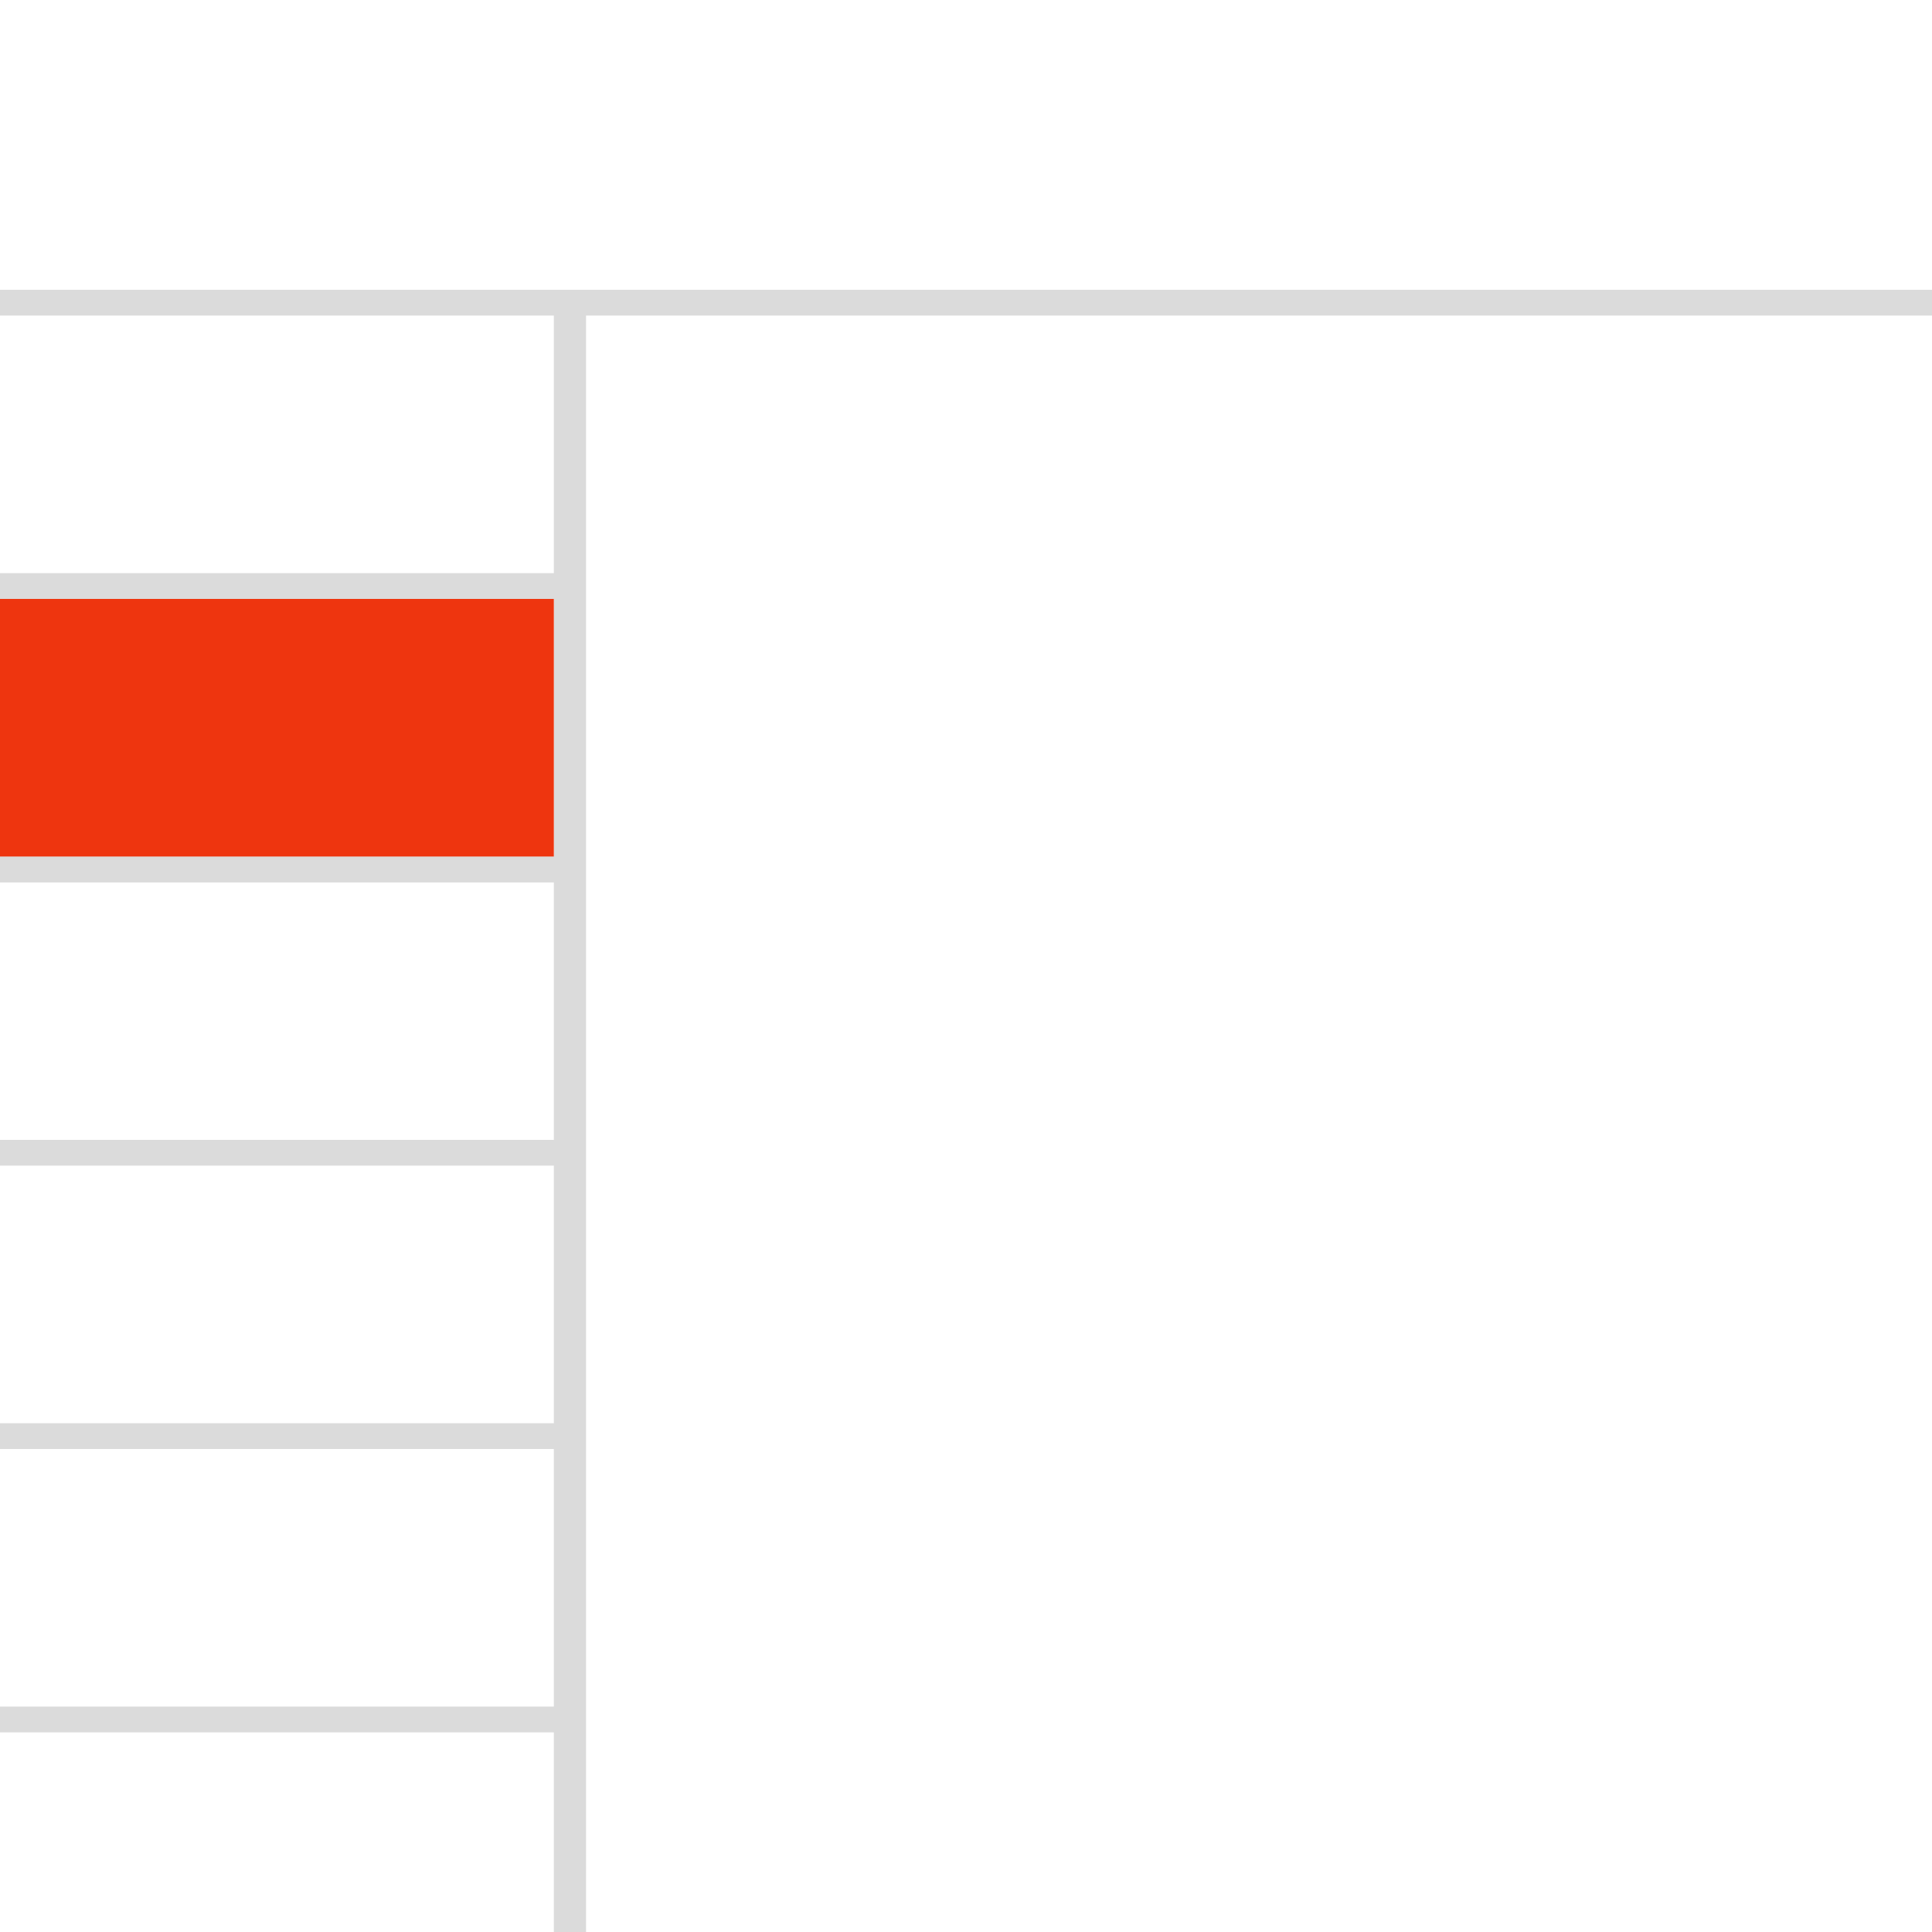 <?xml version="1.0" encoding="UTF-8"?>
<svg width="300px" height="300px" viewBox="0 0 300 300" version="1.1" xmlns="http://www.w3.org/2000/svg" xmlns:xlink="http://www.w3.org/1999/xlink">
    <!-- Generator: Sketch 40.1 (33804) - http://www.bohemiancoding.com/sketch -->
    <title>Split View</title>
    <desc>Created with Sketch.</desc>
    <defs></defs>
    <g id="Page-1" stroke="none" stroke-width="1" fill="none" fill-rule="evenodd">
        <g id="Split-View">
            <rect id="Rectangle" fill="#FFFFFF" x="0" y="0" width="300" height="300"></rect>
            <g id="Lines" transform="translate(0, 45)" fill="#DBDBDB">
                <rect id="Rectangle-2" x="0" y="0" width="300" height="4"></rect>
                <rect id="Rectangle-2-Copy" x="0" y="44" width="90" height="4"></rect>
                <rect id="Rectangle-2-Copy-2" x="0" y="88" width="90" height="4"></rect>
            </g>
            <g id="Lines-Copy" transform="translate(0, 133)" fill="#DBDBDB">
                <rect id="Rectangle-2" x="0" y="0" width="90" height="4"></rect>
                <rect id="Rectangle-2-Copy" x="0" y="44" width="90" height="4"></rect>
                <rect id="Rectangle-2-Copy-2" x="0" y="88" width="90" height="4"></rect>
                <rect id="Rectangle-2-Copy-4" x="0" y="132" width="90" height="4"></rect>
            </g>
            <rect id="Rectangle-2-Copy-3" fill="#DBDBDB" transform="translate(88.5, 172.5) rotate(-90) translate(-88.5, -172.5) " x="-39" y="170" width="255" height="5"></rect>
            <rect id="Rectangle-3" fill="#EE350F" x="0" y="93" width="86" height="40"></rect>
        </g>
    </g>
</svg>